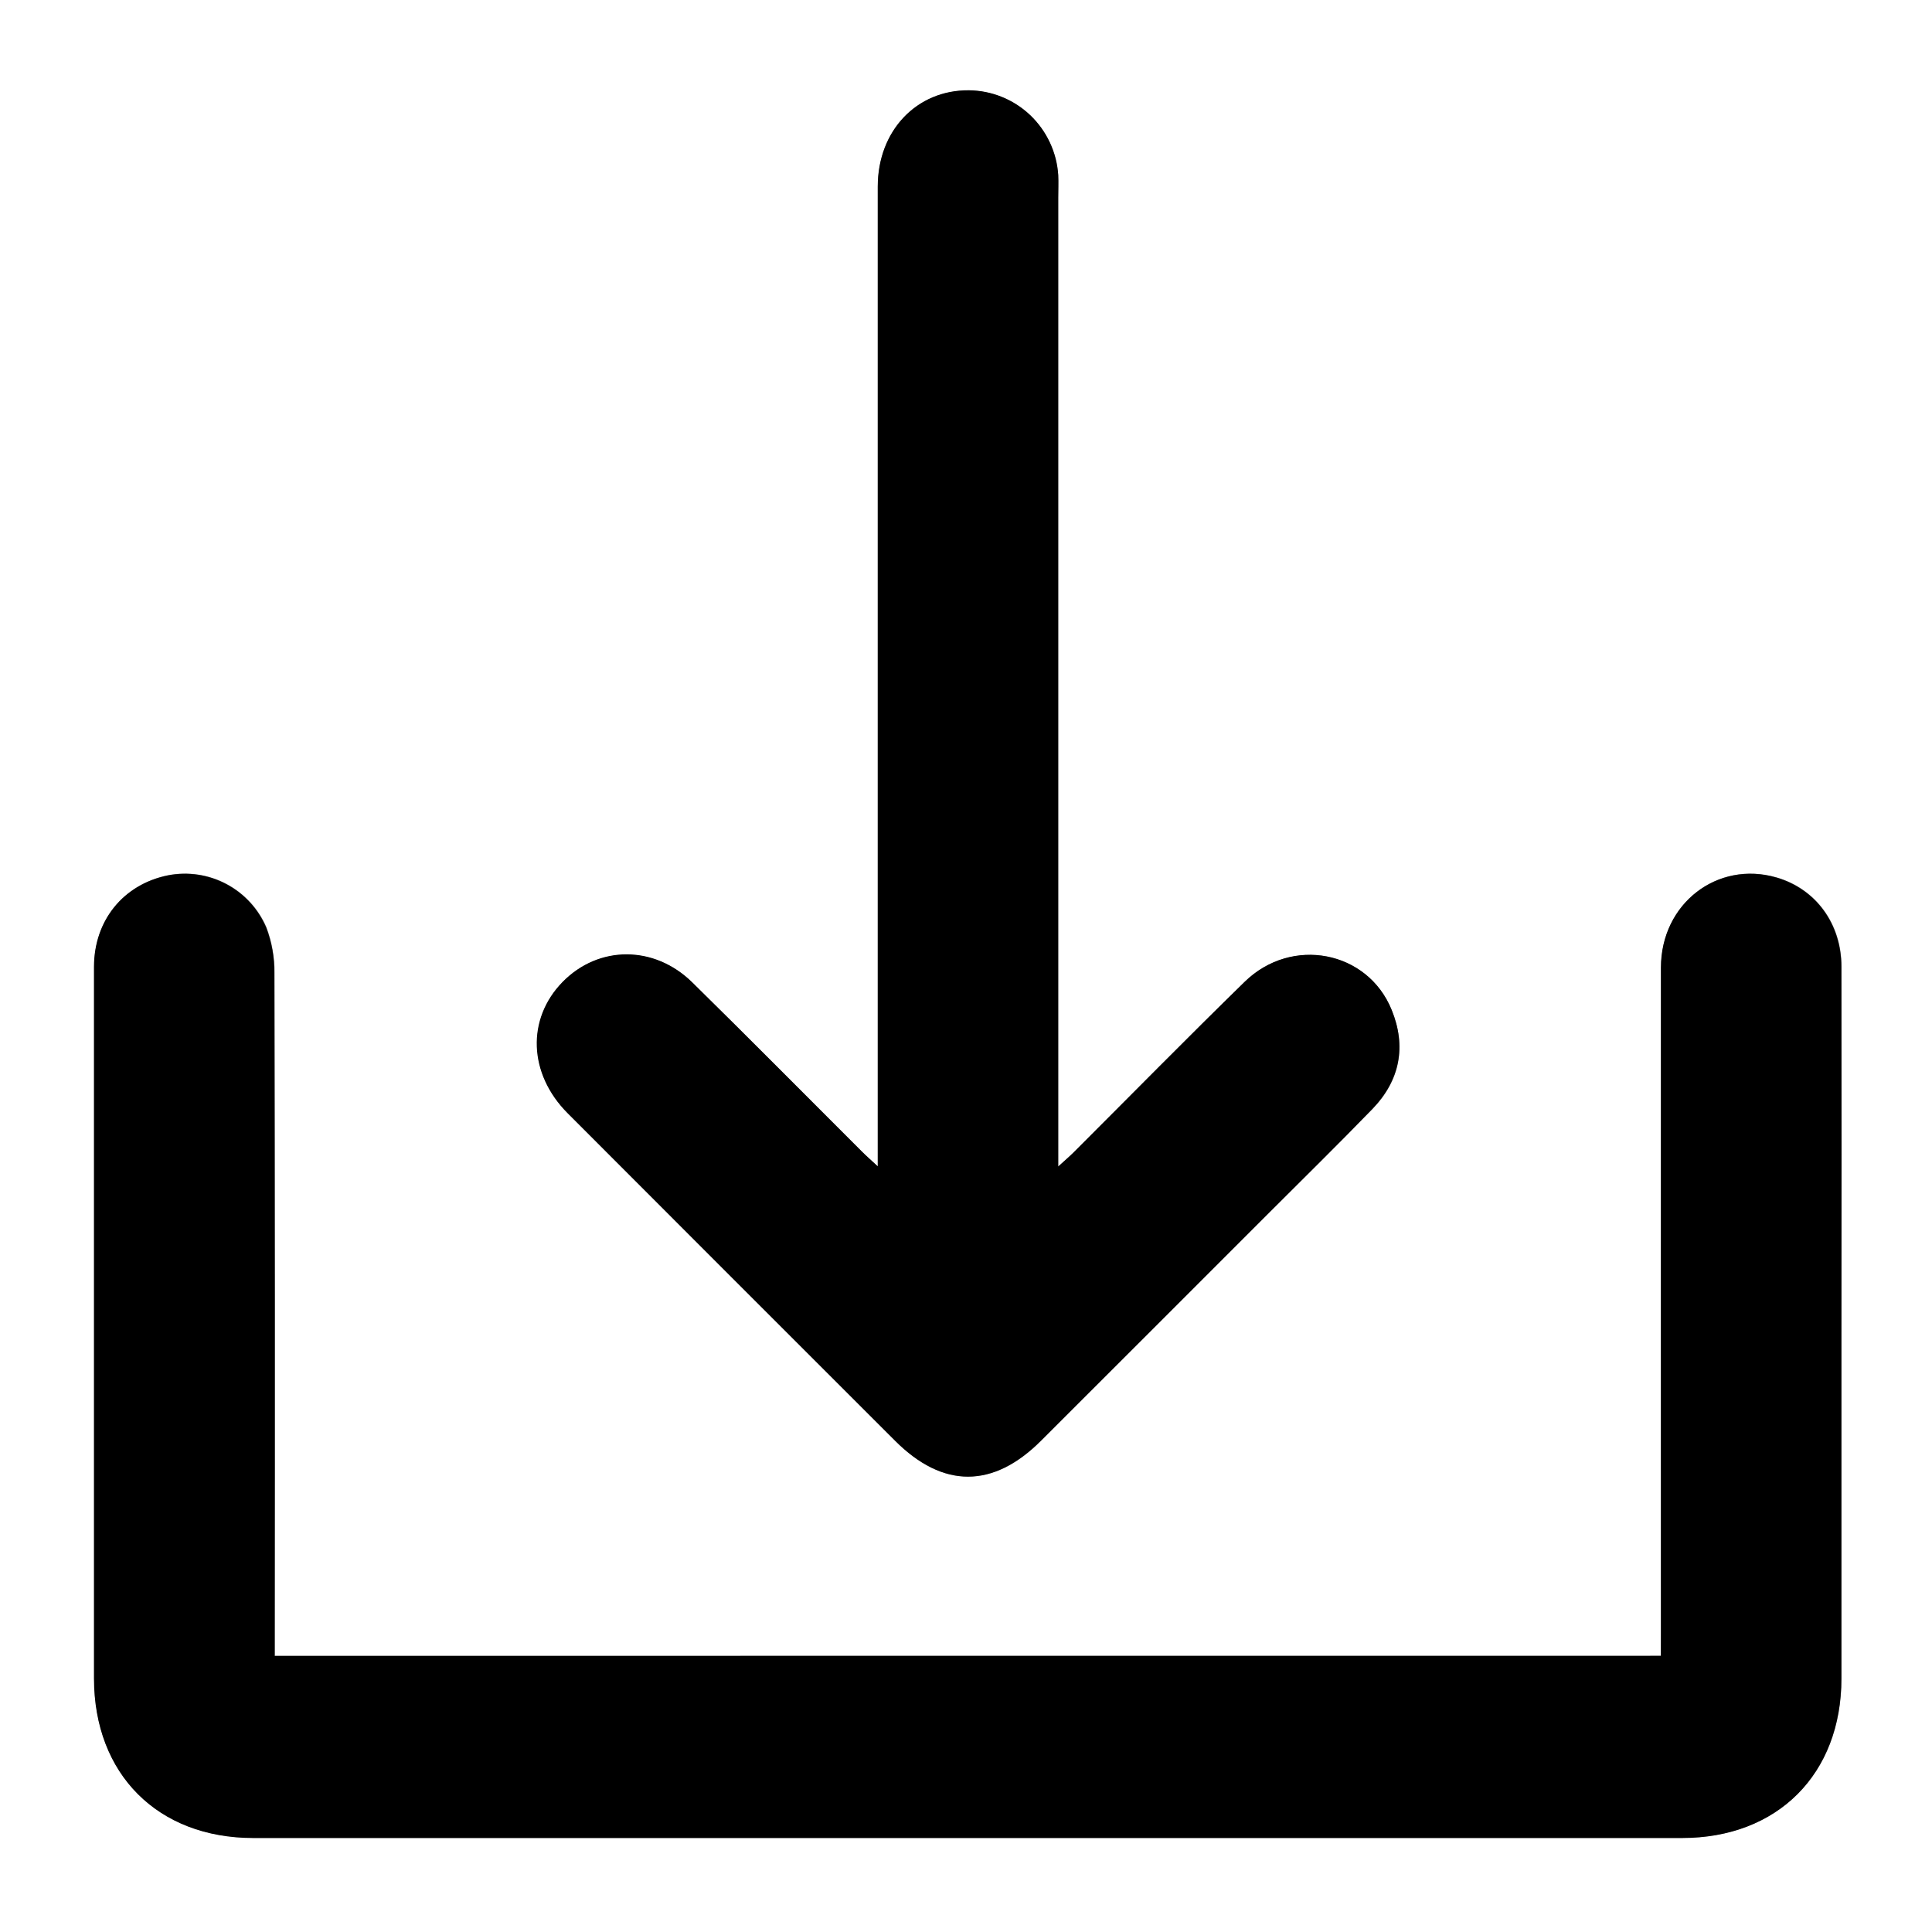 <svg width="25" height="25" viewBox="0 0 25 25" fill="none" xmlns="http://www.w3.org/2000/svg">
<rect x="0" y="0" width="25" height="25" fill="#808080" stroke="none"/>
<path d="M0 0H25V25H0V0ZM21.491 21.426H3.557V21.143C3.557 18.293 3.556 15.443 3.553 12.592C3.555 12.39 3.52 12.19 3.449 12.001C3.346 11.759 3.163 11.561 2.931 11.438C2.699 11.315 2.433 11.275 2.175 11.325C1.602 11.442 1.22 11.907 1.219 12.509C1.219 15.579 1.219 18.648 1.219 21.718C1.219 22.955 2.046 23.781 3.28 23.781H21.77C23.006 23.781 23.829 22.954 23.83 21.717C23.83 20.264 23.83 18.81 23.83 17.355C23.83 15.74 23.83 14.124 23.83 12.508C23.83 11.95 23.497 11.501 22.992 11.354C22.224 11.13 21.495 11.691 21.495 12.518C21.492 15.383 21.492 18.249 21.495 21.118L21.491 21.426ZM13.694 15.094V2.559C13.694 2.462 13.694 2.364 13.694 2.267C13.675 1.972 13.545 1.695 13.331 1.492C13.117 1.289 12.833 1.174 12.538 1.171C11.862 1.165 11.359 1.691 11.359 2.417C11.359 6.542 11.359 10.668 11.359 14.794V15.095C11.264 15.007 11.205 14.955 11.15 14.9C10.42 14.171 9.695 13.438 8.959 12.715C8.468 12.232 7.74 12.237 7.281 12.709C6.821 13.181 6.84 13.896 7.346 14.406C8.757 15.821 10.169 17.234 11.583 18.645C12.202 19.263 12.852 19.262 13.471 18.645C14.454 17.663 15.437 16.681 16.418 15.699C16.866 15.251 17.318 14.807 17.759 14.352C18.117 13.984 18.201 13.542 18.009 13.07C17.698 12.303 16.715 12.113 16.108 12.705C15.365 13.431 14.636 14.172 13.9 14.908C13.845 14.96 13.786 15.01 13.694 15.094Z" fill="white"/>
<path d="M21.492 21.427V21.12C21.492 18.256 21.492 15.389 21.492 12.521C21.492 11.694 22.222 11.132 22.989 11.356C23.494 11.504 23.826 11.952 23.827 12.51C23.83 14.126 23.83 15.742 23.827 17.358C23.827 18.812 23.827 20.266 23.827 21.72C23.827 22.957 23.001 23.784 21.766 23.784H3.277C2.04 23.784 1.217 22.956 1.216 21.72C1.216 18.651 1.216 15.581 1.216 12.511C1.216 11.909 1.598 11.444 2.172 11.328C2.43 11.278 2.696 11.317 2.928 11.44C3.16 11.563 3.342 11.762 3.445 12.003C3.517 12.192 3.552 12.393 3.55 12.595C3.557 15.445 3.558 18.295 3.554 21.145V21.428L21.492 21.427Z" fill="black"/>
<path d="M13.694 15.094C13.786 15.01 13.845 14.96 13.899 14.905C14.635 14.17 15.364 13.428 16.107 12.703C16.714 12.111 17.697 12.301 18.008 13.068C18.2 13.539 18.116 13.979 17.758 14.35C17.317 14.805 16.865 15.248 16.417 15.696C15.435 16.679 14.453 17.661 13.47 18.642C12.851 19.262 12.201 19.263 11.582 18.642C10.169 17.23 8.756 15.817 7.345 14.404C6.836 13.894 6.812 13.184 7.28 12.706C7.748 12.229 8.467 12.229 8.958 12.712C9.694 13.435 10.419 14.169 11.149 14.897C11.204 14.953 11.264 15.004 11.358 15.092V14.791C11.358 10.665 11.358 6.54 11.358 2.414C11.358 1.691 11.861 1.163 12.537 1.168C12.832 1.171 13.116 1.286 13.33 1.489C13.544 1.693 13.674 1.97 13.693 2.264C13.699 2.361 13.693 2.46 13.693 2.557V15.092L13.694 15.094Z" fill="black"/>
</svg>
